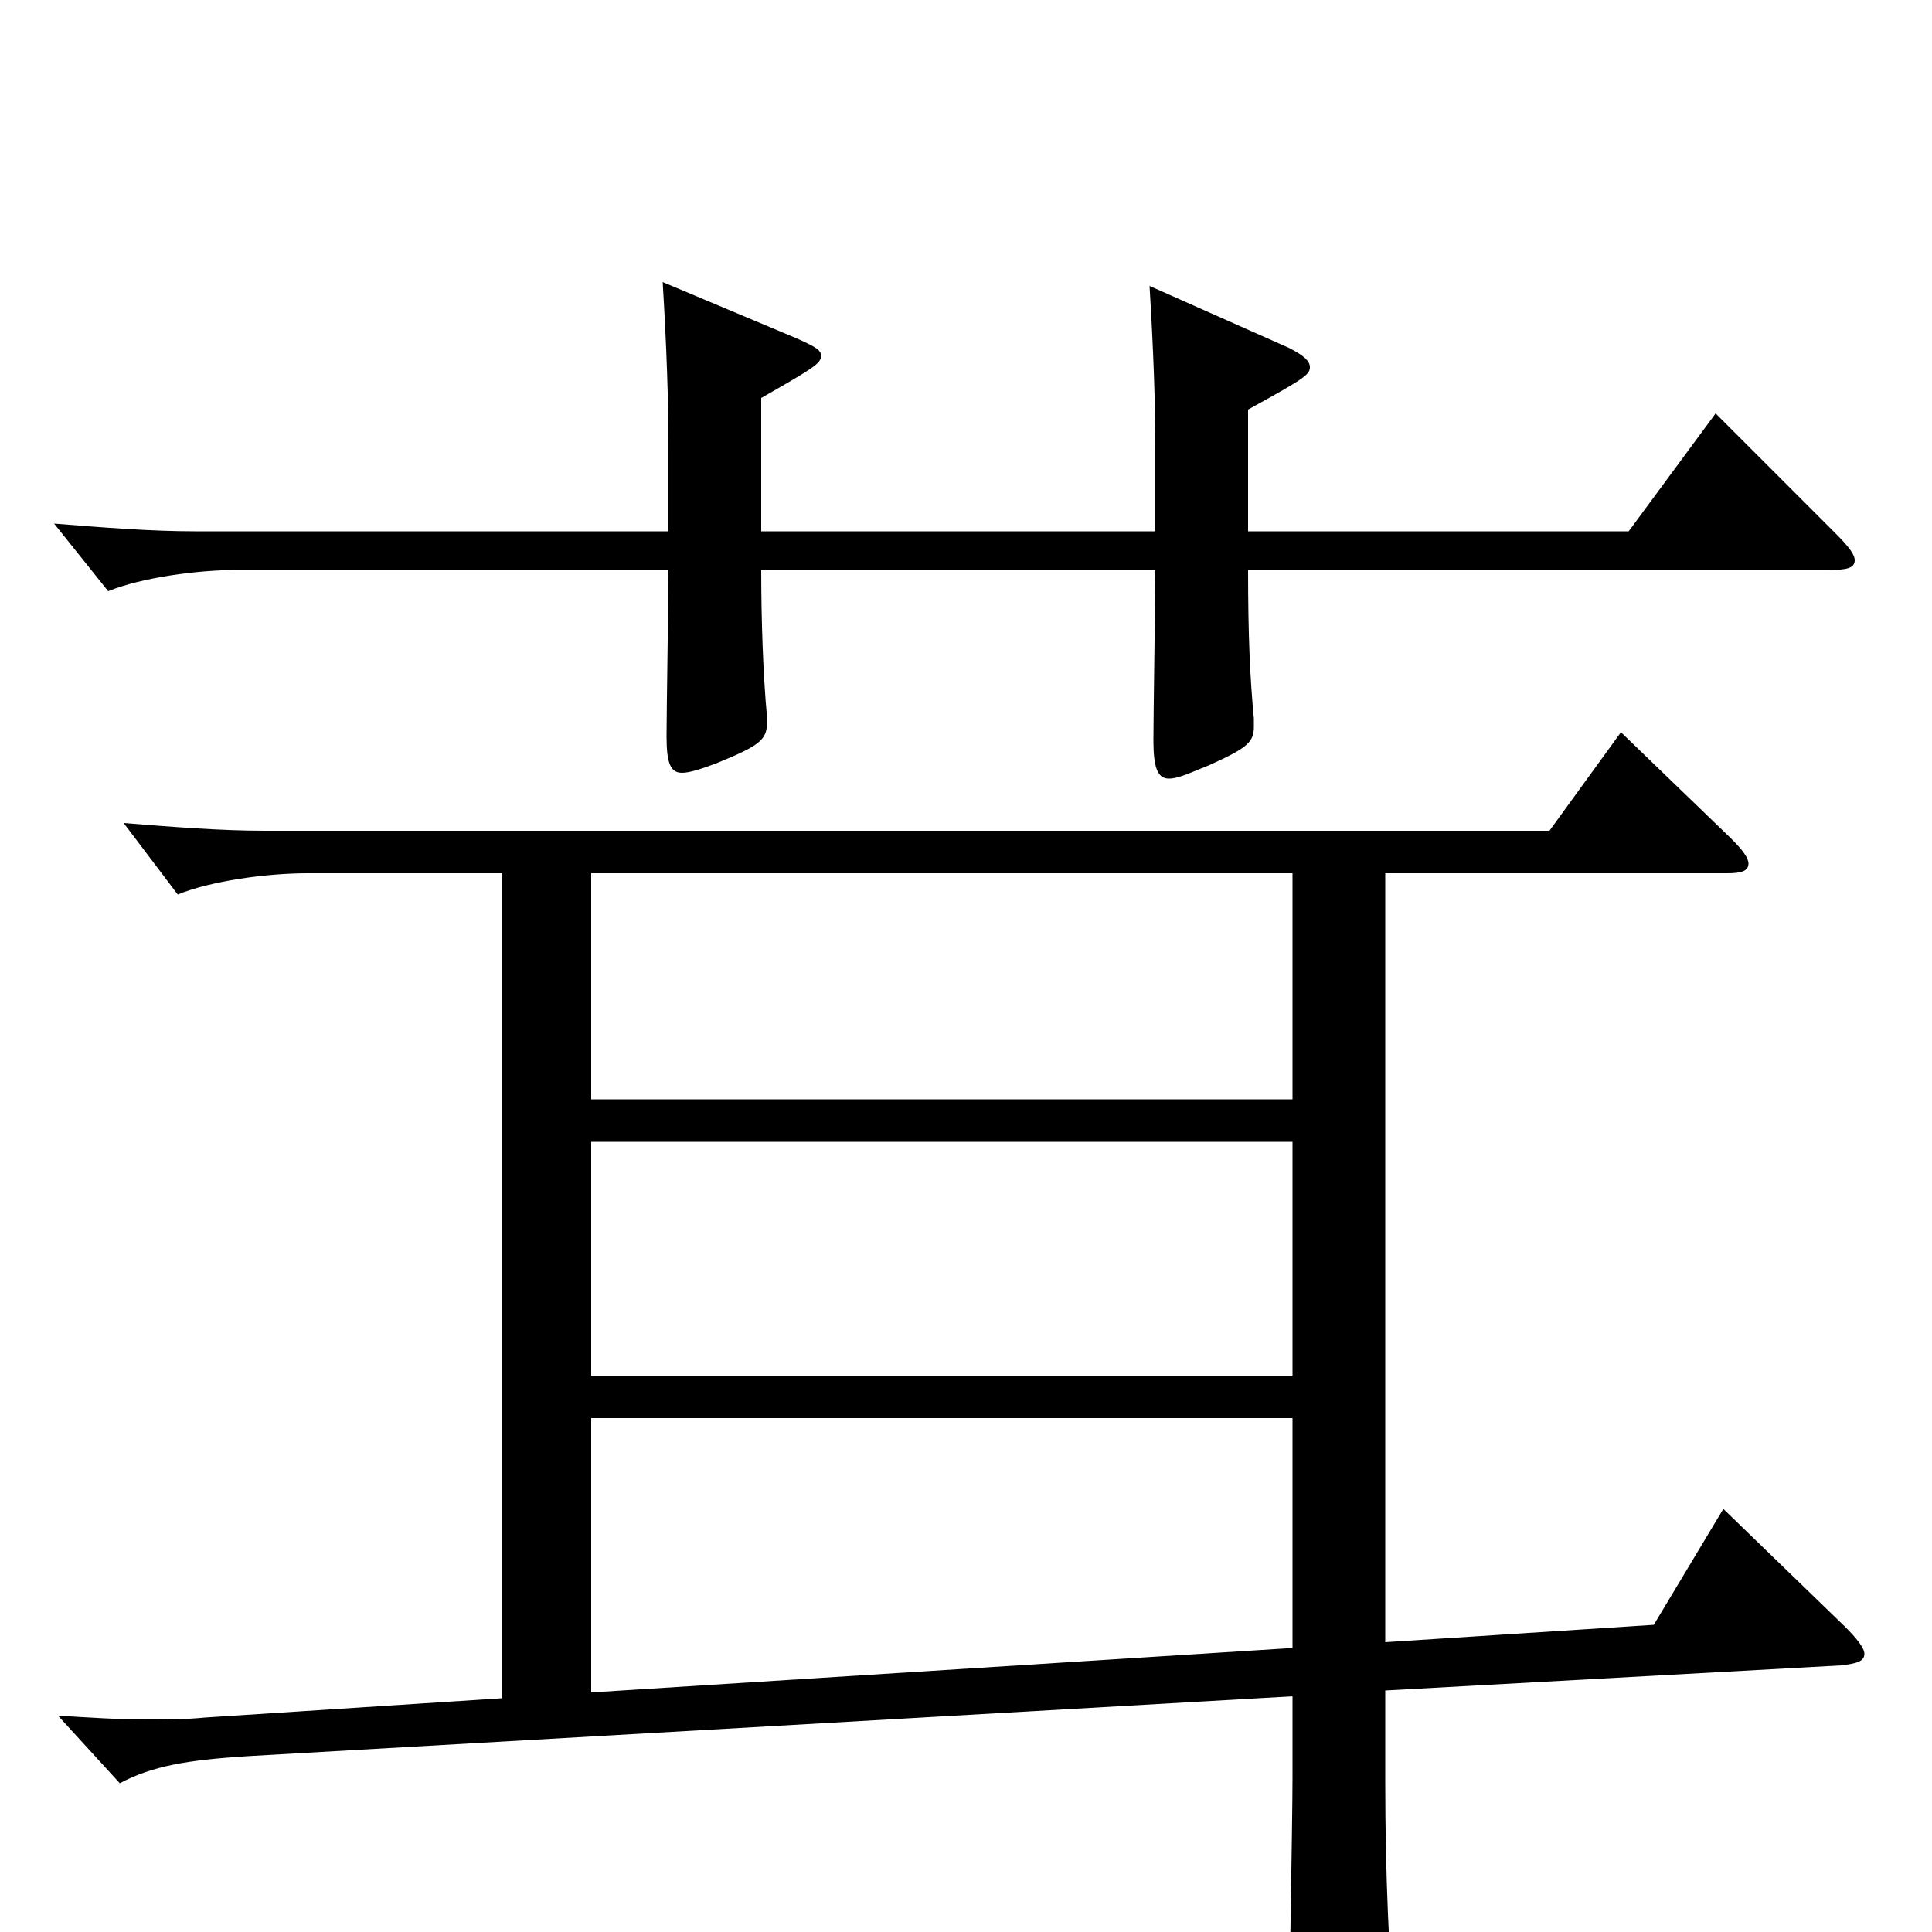 <svg xmlns="http://www.w3.org/2000/svg" viewBox="0 -1000 1000 1000">
	<path fill="#000000" d="M892 -219L856 -159L717 -150V-548H894C901 -548 905 -549 905 -553C905 -556 902 -560 896 -566L839 -621L802 -570H137C114 -570 89 -572 64 -574L92 -537C109 -544 138 -548 159 -548H260V-121L106 -111C96 -110 86 -110 76 -110C61 -110 46 -111 30 -112L62 -77C79 -86 97 -89 128 -91L669 -122V-80C669 -57 667 46 667 67C667 85 669 92 677 92C682 92 690 89 701 84C718 76 723 73 723 60C723 57 722 54 722 50C719 11 717 -28 717 -78V-125L953 -138C961 -139 965 -140 965 -144C965 -147 961 -152 955 -158ZM306 -288V-409H669V-288ZM306 -431V-548H669V-431ZM306 -124V-266H669V-147ZM888 -786L843 -725H646V-788C675 -804 678 -806 678 -810C678 -813 675 -816 667 -820L595 -852C597 -819 598 -792 598 -767V-725H394V-794C422 -810 425 -812 425 -816C425 -819 421 -821 412 -825L343 -854C345 -821 346 -793 346 -768V-725H101C78 -725 53 -727 28 -729L56 -694C73 -701 102 -705 123 -705H346C346 -691 345 -631 345 -619C345 -605 347 -600 353 -600C357 -600 363 -602 371 -605C393 -614 397 -617 397 -626V-629C395 -650 394 -679 394 -705H598C598 -691 597 -630 597 -617C597 -603 599 -597 605 -597C610 -597 616 -600 626 -604C646 -613 649 -616 649 -624V-628C647 -649 646 -671 646 -705H947C956 -705 960 -706 960 -710C960 -713 957 -717 950 -724Z"/>
</svg>